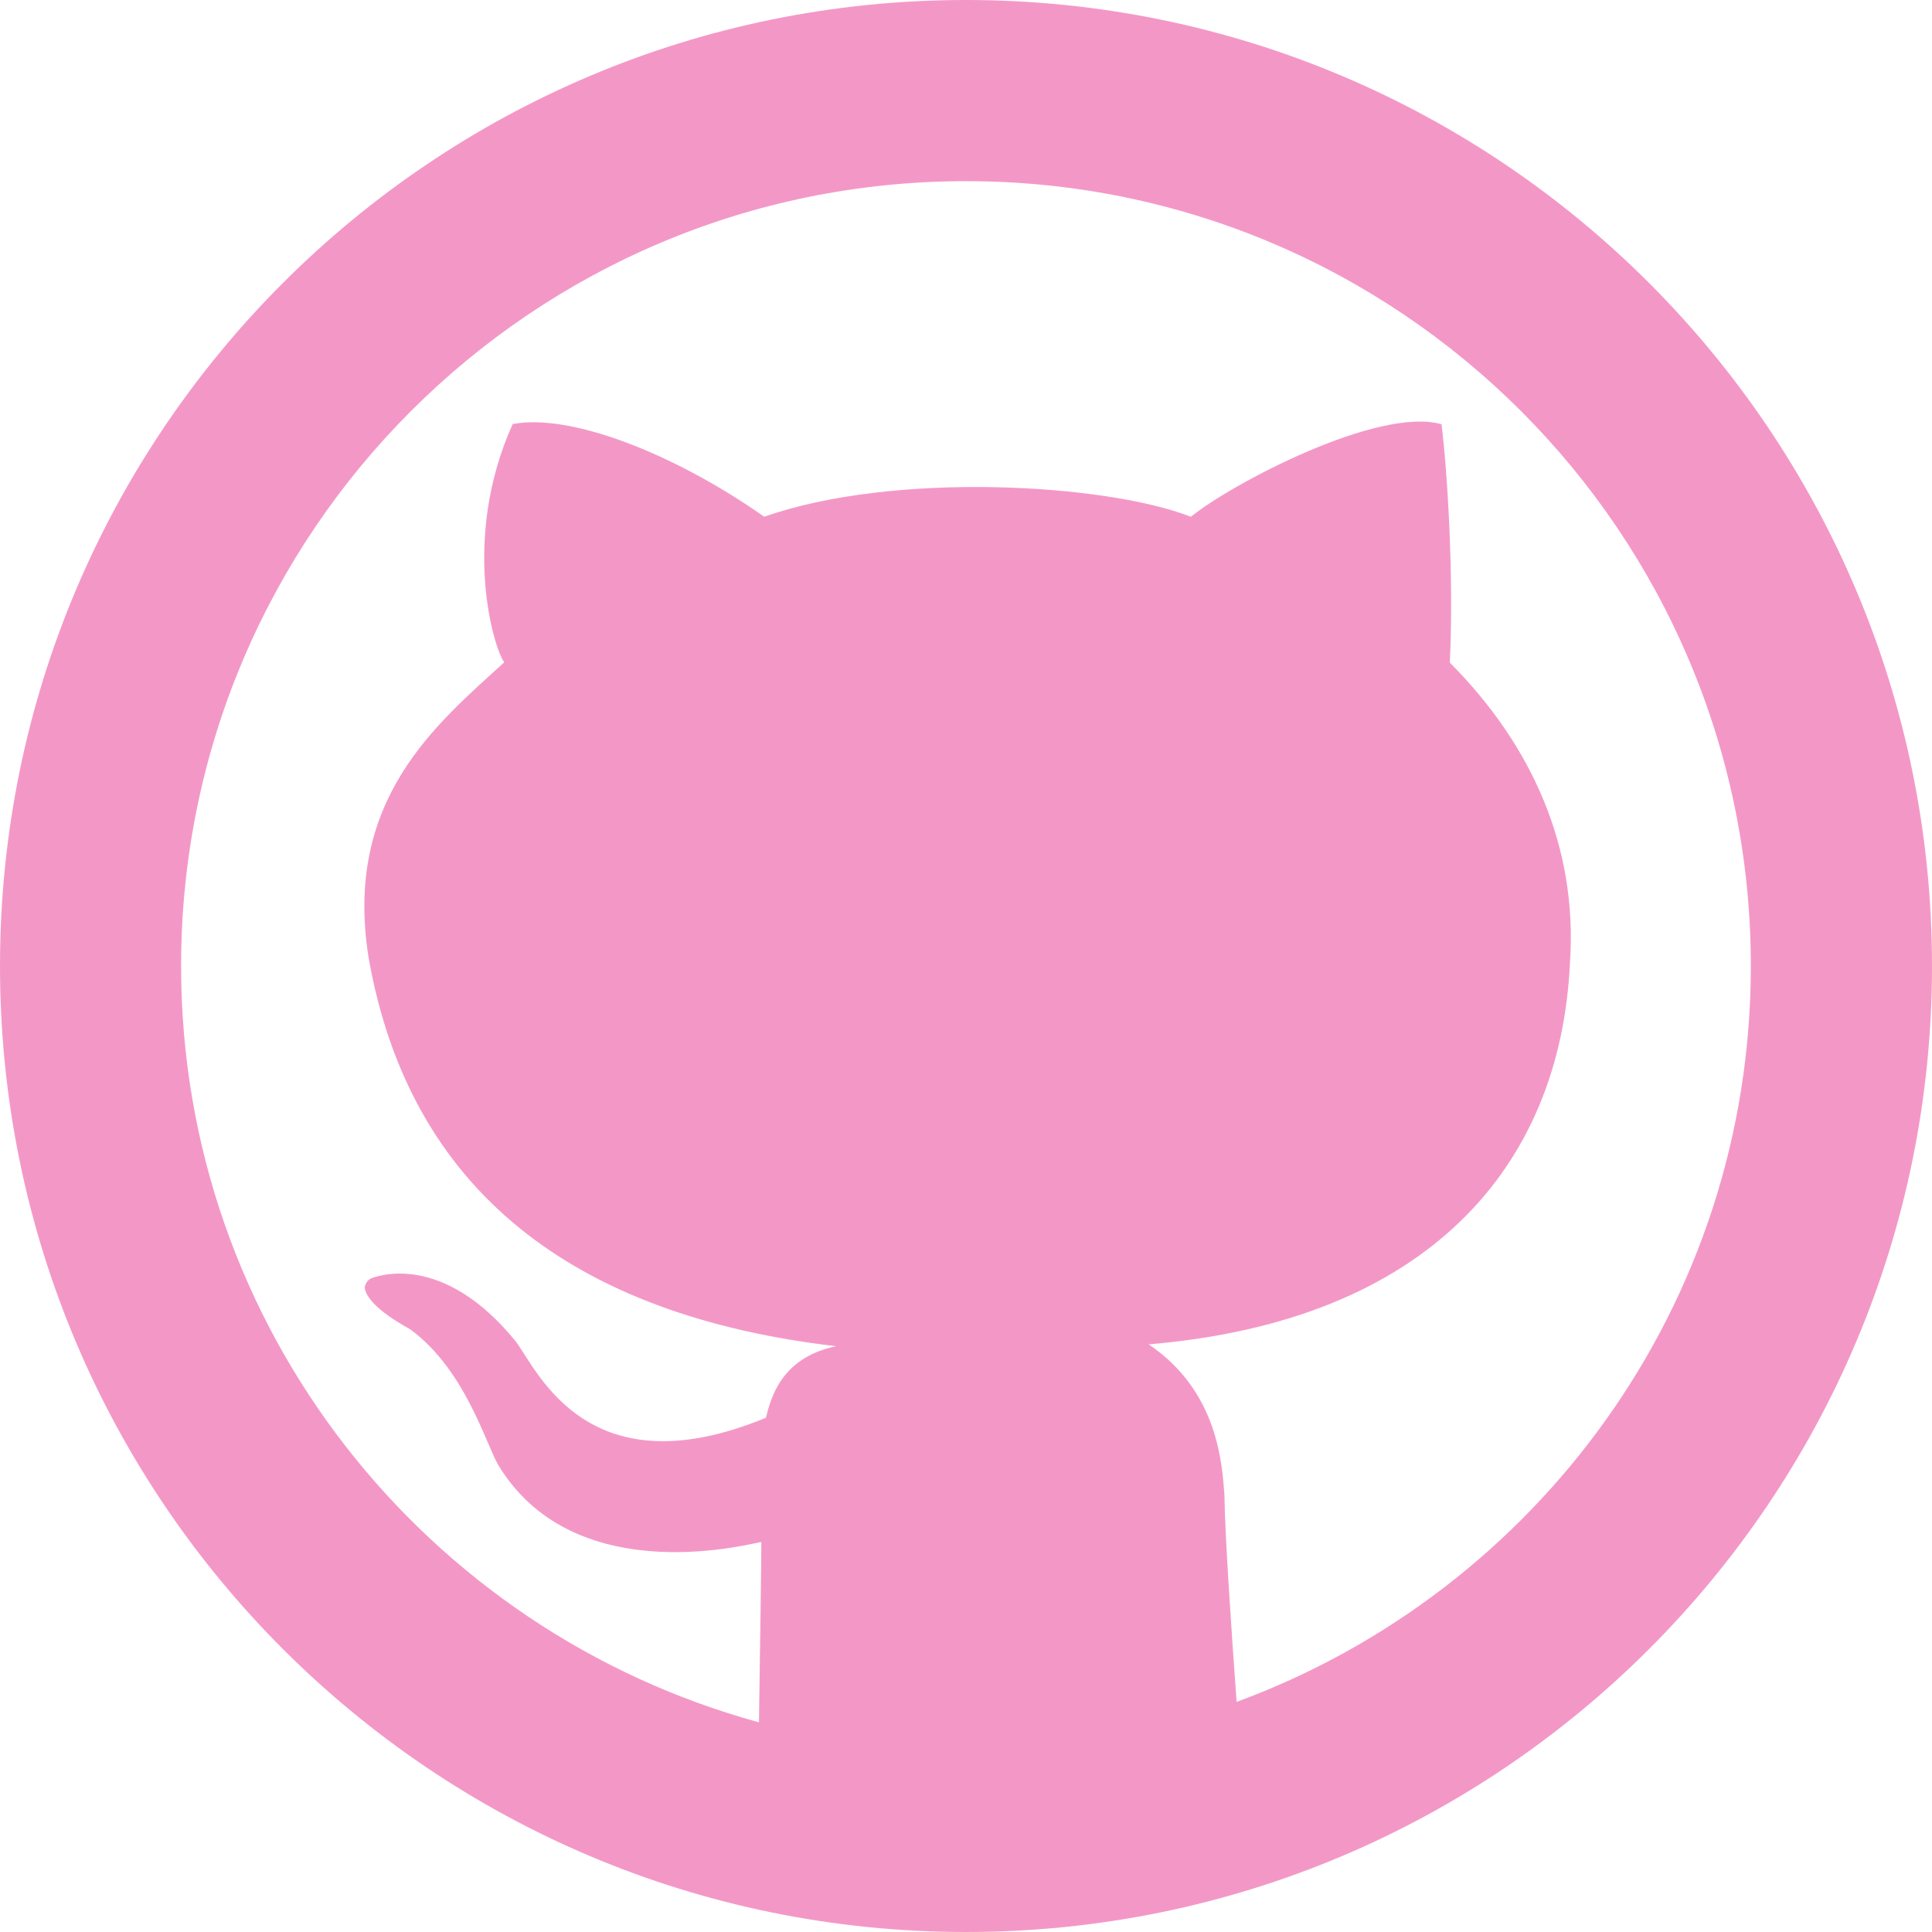 <svg width="30" height="30" viewBox="0 0 30 30" fill="none" xmlns="http://www.w3.org/2000/svg">
<path d="M15 0C6.716 0 0 6.716 0 15C0 23.285 6.716 30 15 30C23.284 30 30 23.285 30 15C30 6.716 23.284 0 15 0ZM19.202 26.427C19.116 25.253 19.019 23.799 19.013 23.211C18.976 22.759 18.927 21.609 17.836 20.875C22.168 20.512 24.23 18.118 24.378 14.954C24.502 13.152 23.785 11.568 22.513 10.289C22.578 8.921 22.472 7.3 22.384 6.588C21.407 6.307 19.129 7.509 18.492 8.024C17.15 7.503 13.864 7.32 11.867 8.024C10.451 7.029 8.84 6.414 7.961 6.585C7.15 8.382 7.672 10.081 7.83 10.284C6.786 11.238 5.329 12.413 5.724 14.873C6.359 18.482 8.898 20.428 12.985 20.904C12.113 21.083 11.966 21.733 11.893 22.015C9.148 23.148 8.363 21.316 8.016 20.839C6.864 19.413 5.83 19.826 5.766 19.849C5.705 19.871 5.658 19.961 5.664 20.004C5.722 20.312 6.35 20.624 6.381 20.649C7.231 21.283 7.546 22.428 7.74 22.754C8.96 24.759 11.795 23.928 11.822 23.945C11.824 24.12 11.802 25.596 11.785 26.744C6.616 25.332 2.812 20.616 2.812 15C2.812 8.269 8.269 2.813 15 2.813C21.731 2.813 27.187 8.269 27.187 15C27.187 20.253 23.859 24.714 19.202 26.427Z" fill="#F398C6"/>
</svg>
